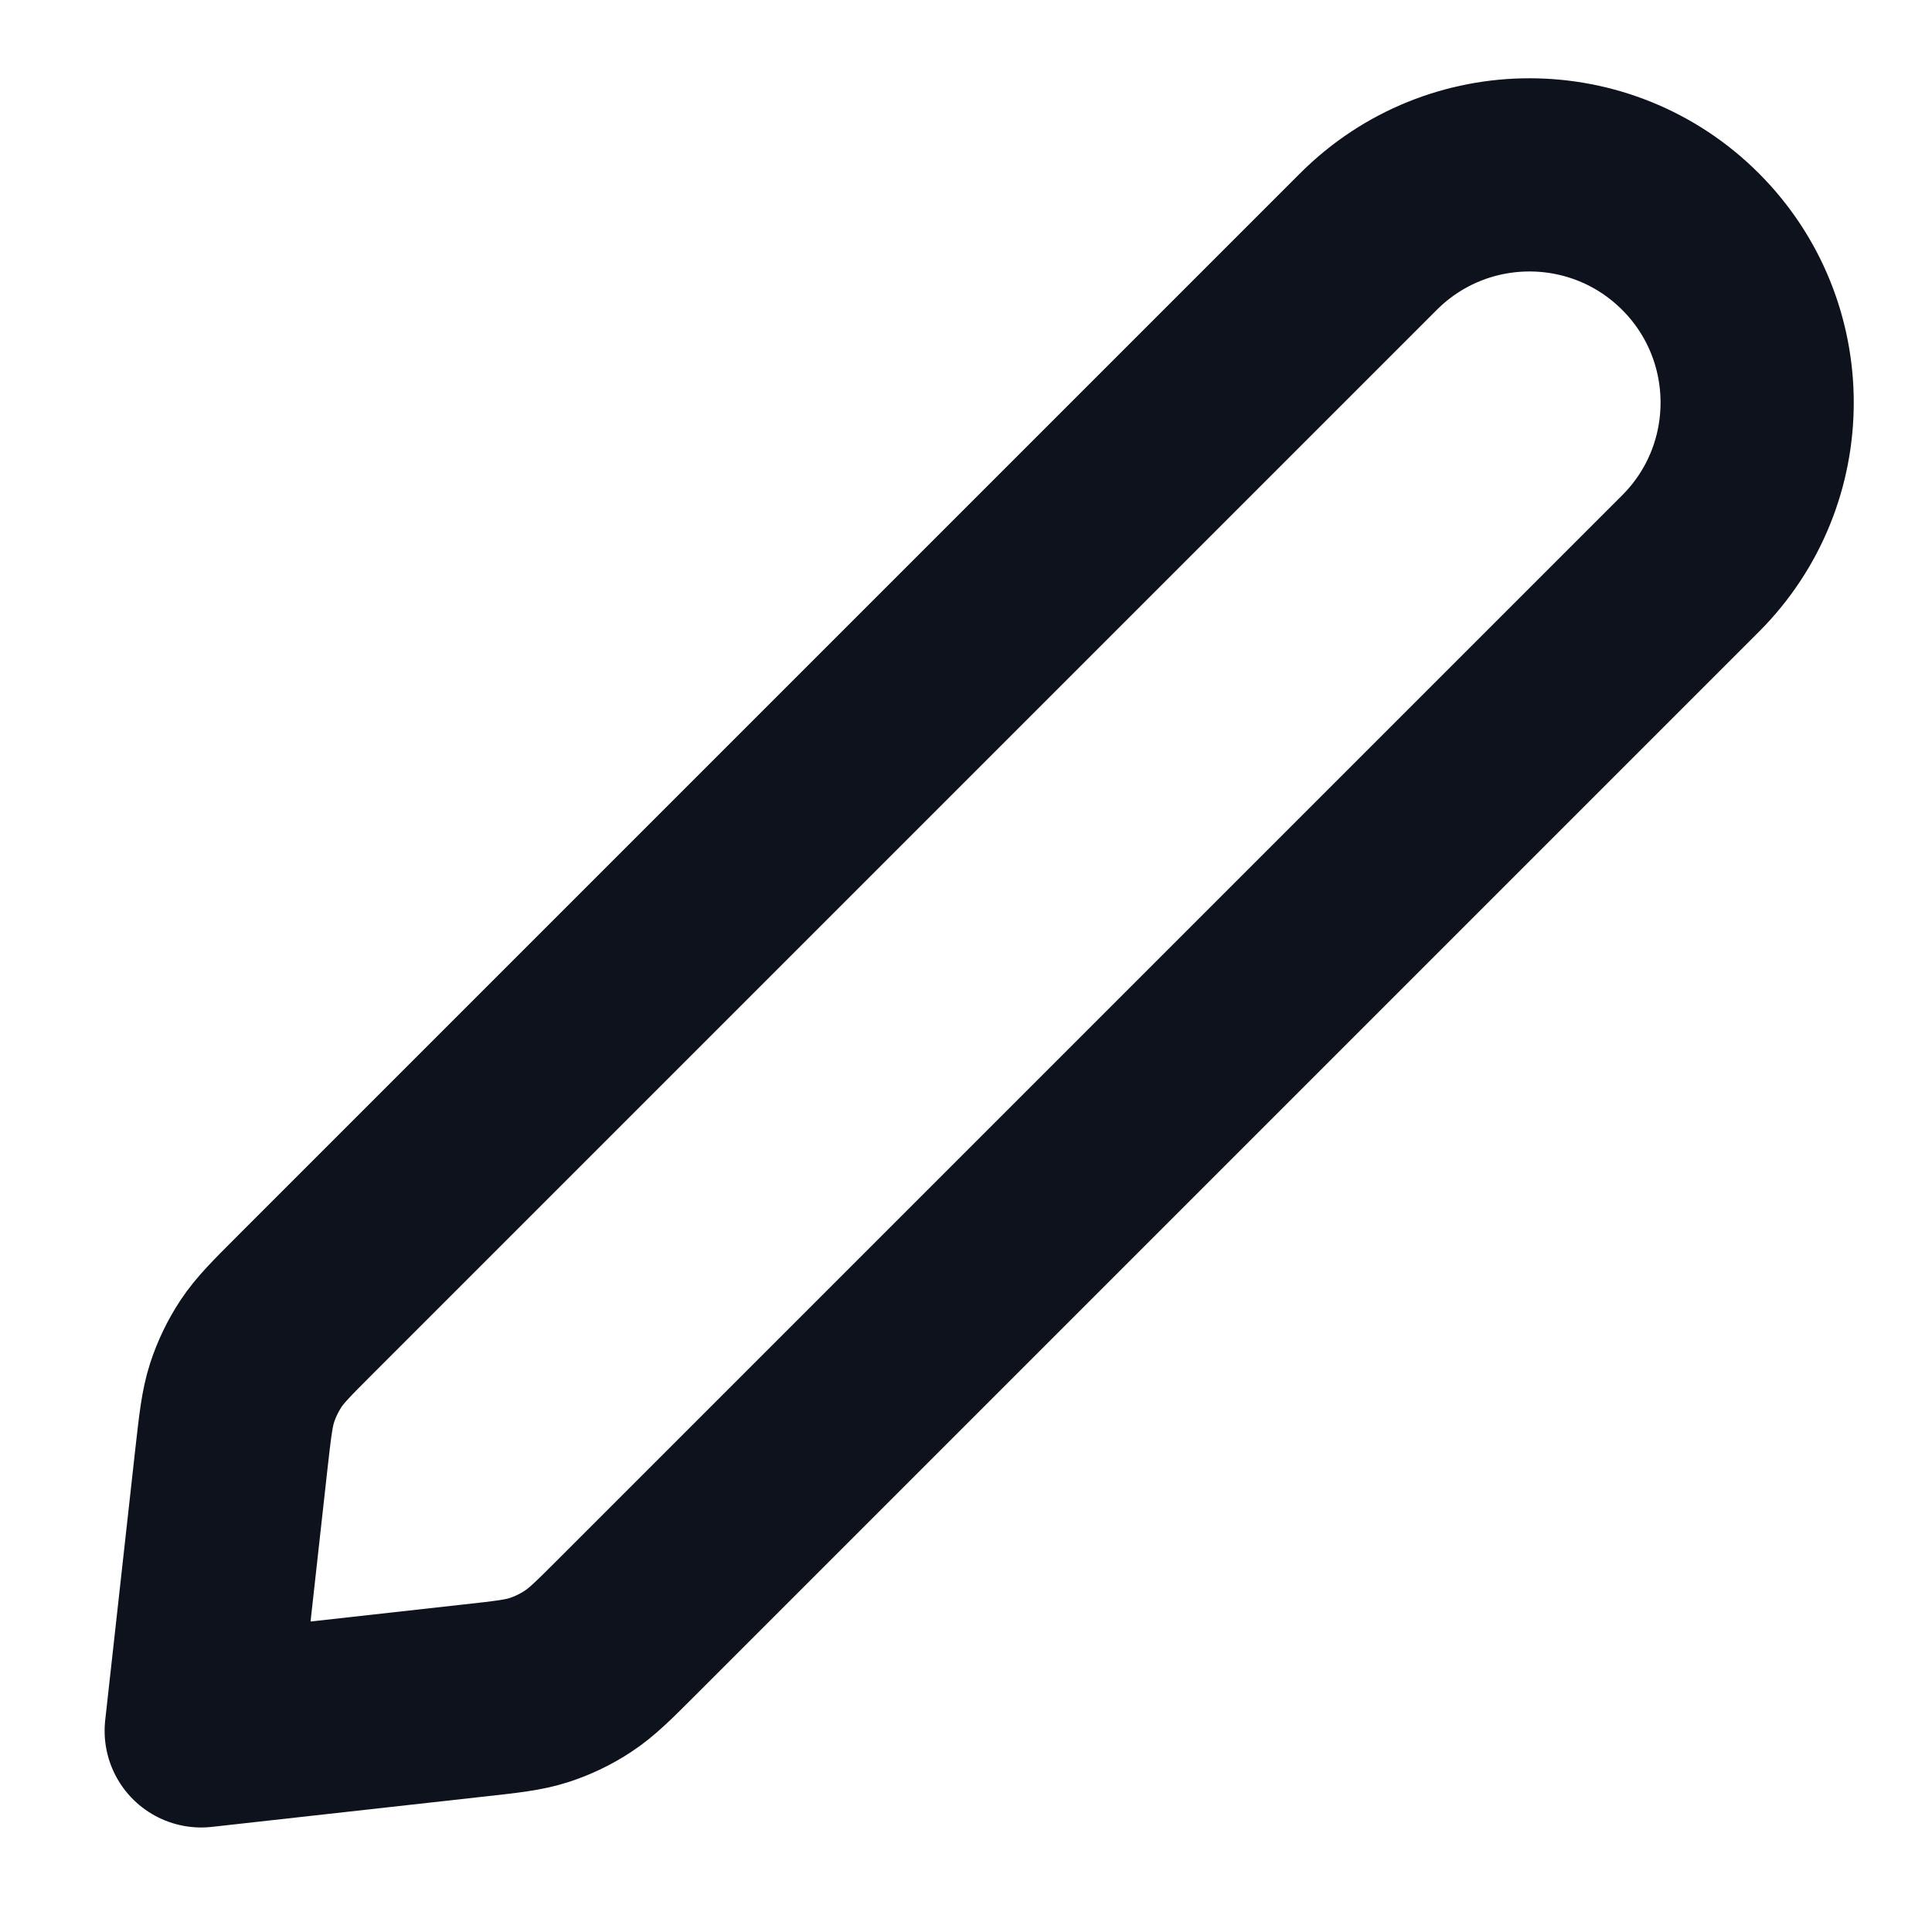 <svg width="20" height="20" viewBox="0 0 20 20" fill="none" xmlns="http://www.w3.org/2000/svg">
<path d="M2.396 15.097C2.435 14.753 2.454 14.58 2.506 14.419C2.552 14.277 2.618 14.14 2.7 14.015C2.793 13.874 2.916 13.751 3.161 13.506L14.166 2.501C15.087 1.58 16.579 1.58 17.5 2.501C18.42 3.421 18.42 4.914 17.5 5.834L6.494 16.84C6.249 17.085 6.127 17.207 5.985 17.3C5.86 17.383 5.724 17.448 5.581 17.495C5.42 17.547 5.248 17.566 4.903 17.604L2.083 17.918L2.396 15.097Z" stroke="#0D121C" stroke-width="2" stroke-linecap="round" stroke-linejoin="round"/>
</svg>
